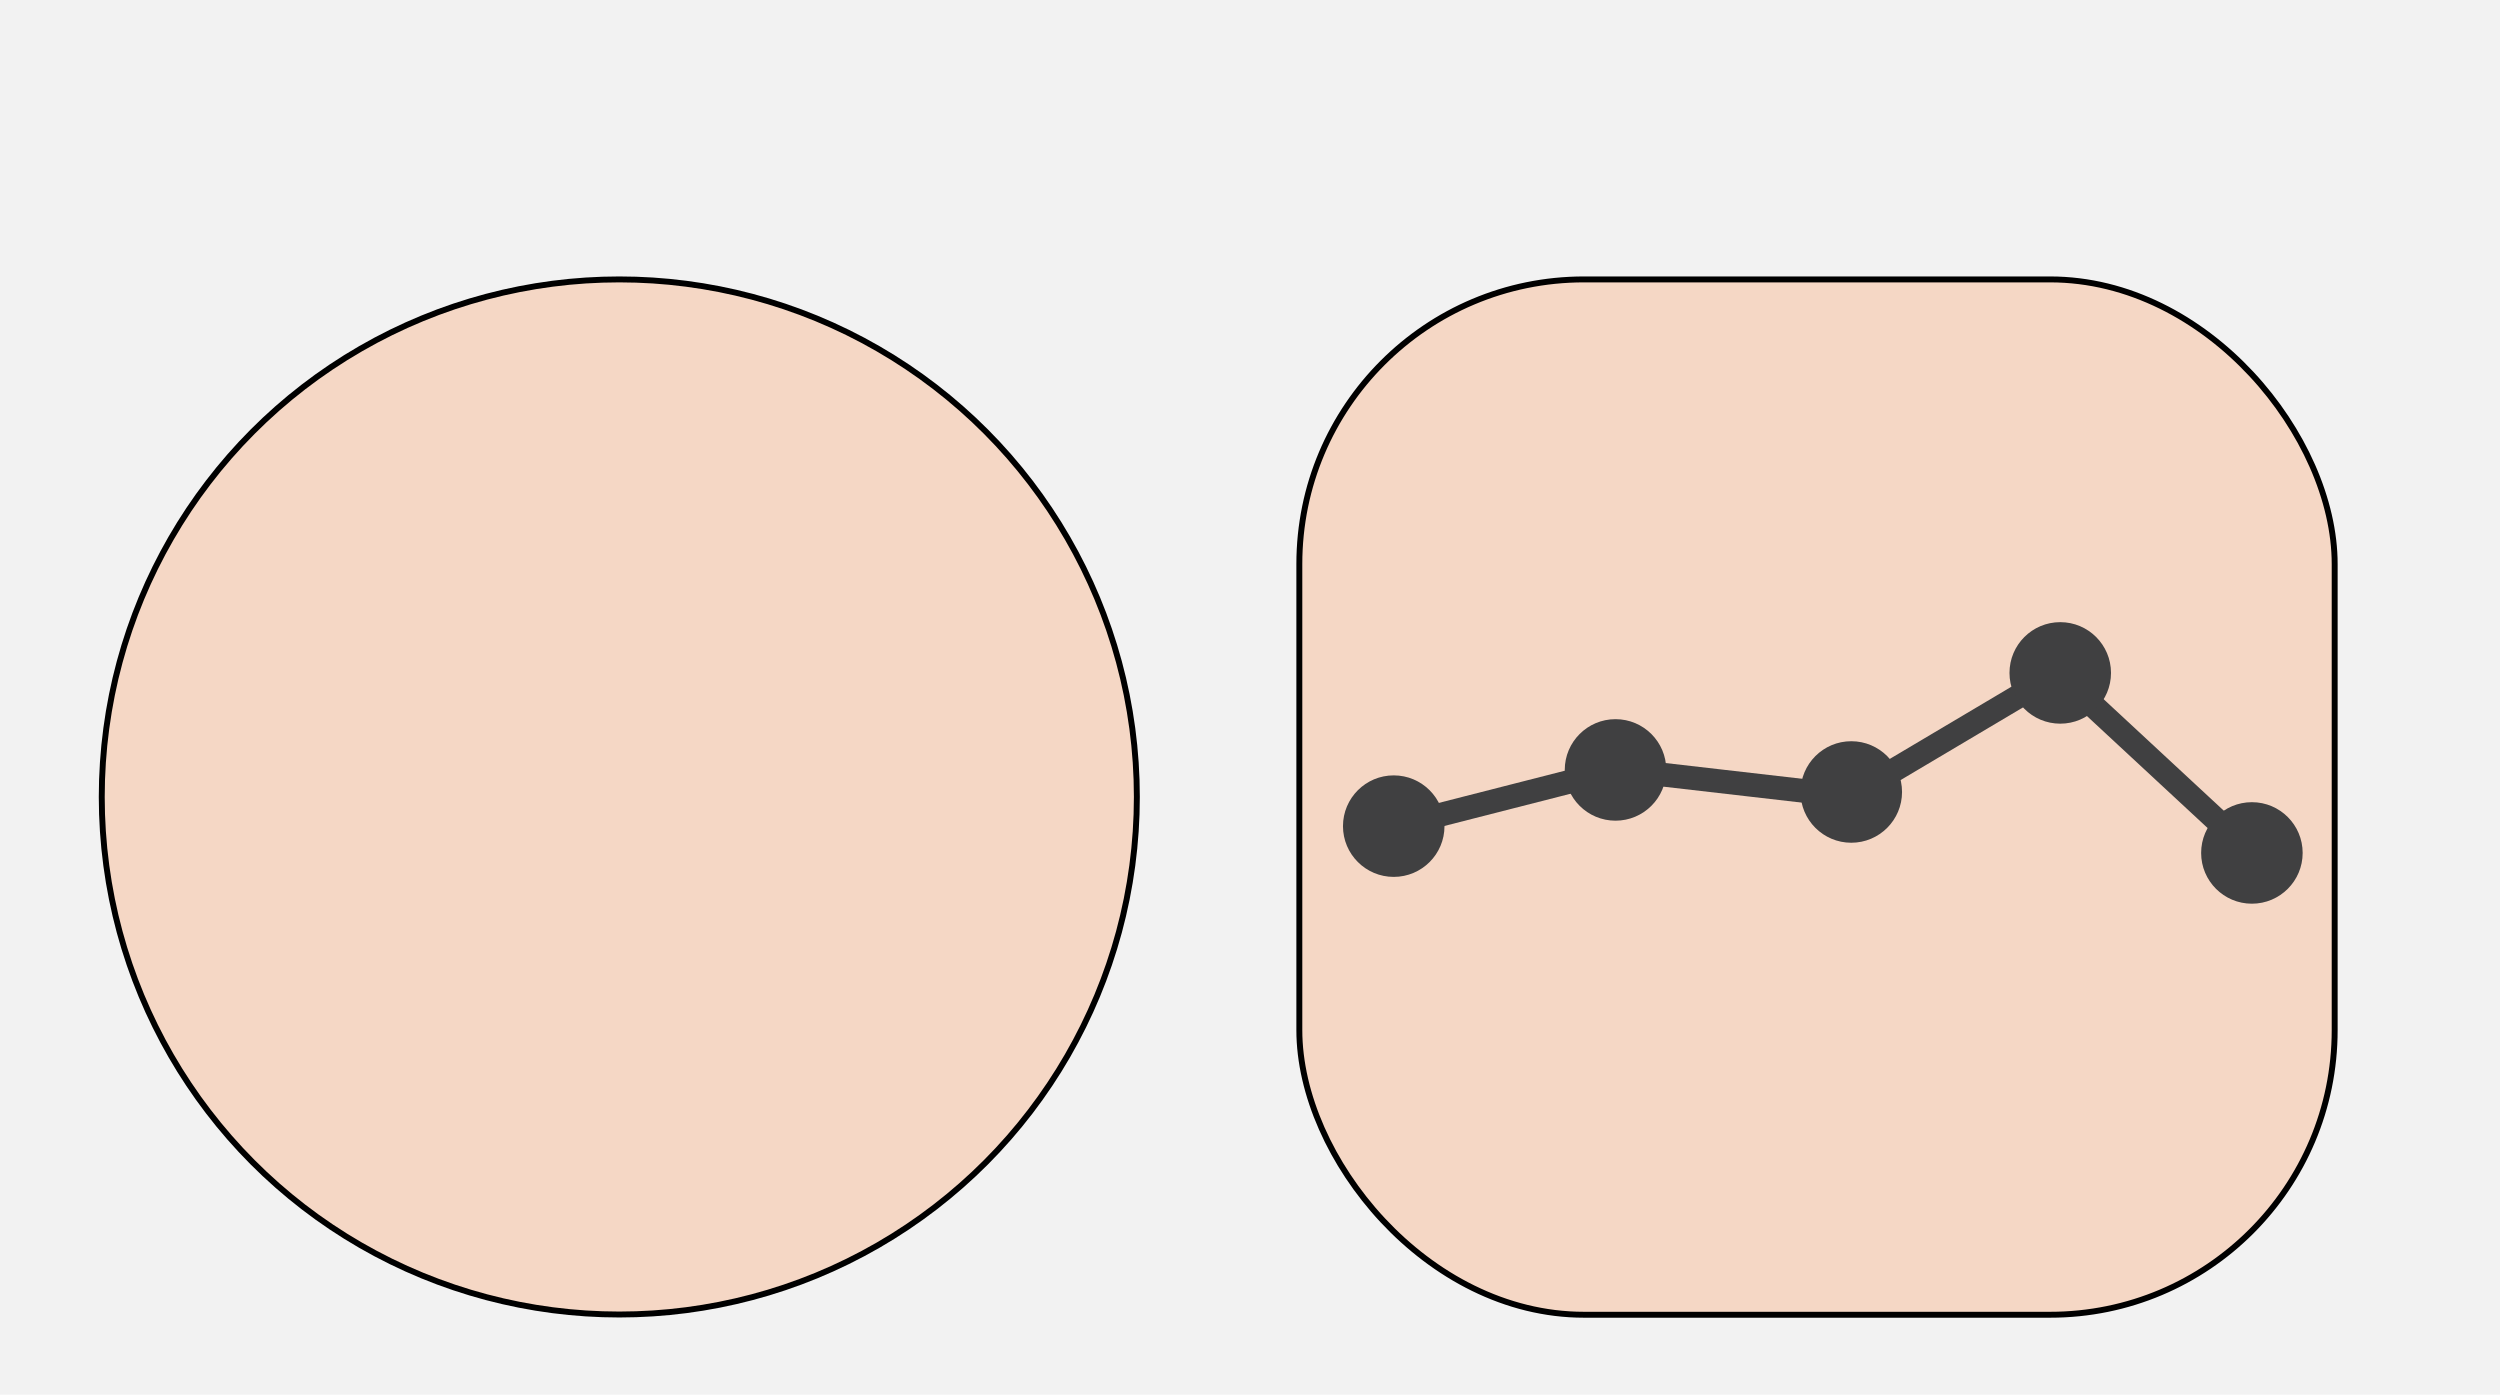 <svg xmlns="http://www.w3.org/2000/svg" viewBox="0 0 105.4 58.8"><defs><style>.cls-1{fill:#f2f2f2;}.cls-2{fill:#f5d7c5;stroke:#000;stroke-width:0.25px;}.cls-2,.cls-3{stroke-miterlimit:10;}.cls-3{fill:none;stroke:#404041;}.cls-4{fill:#404041;}</style></defs><title>Asset 9</title><g id="Layer_2" data-name="Layer 2"><g id="Layer_2-2" data-name="Layer 2"><rect class="cls-1" width="105.4" height="58.8"/><circle class="cls-2" cx="26.11" cy="33.6" r="21.82"/><rect class="cls-2" x="54.78" y="11.78" width="43.65" height="43.65" rx="12" ry="12"/><polyline class="cls-3" points="58.26 34.98 68.2 32.44 78 33.57 86.76 28.37 94.94 35.96"/><circle class="cls-4" cx="58.76" cy="34.83" r="2.14"/><circle class="cls-4" cx="78.05" cy="33.39" r="2.14"/><circle class="cls-4" cx="68.11" cy="32.46" r="2.14"/><circle class="cls-4" cx="86.86" cy="28.37" r="2.14"/><circle class="cls-4" cx="94.94" cy="35.96" r="2.14"/></g></g></svg>